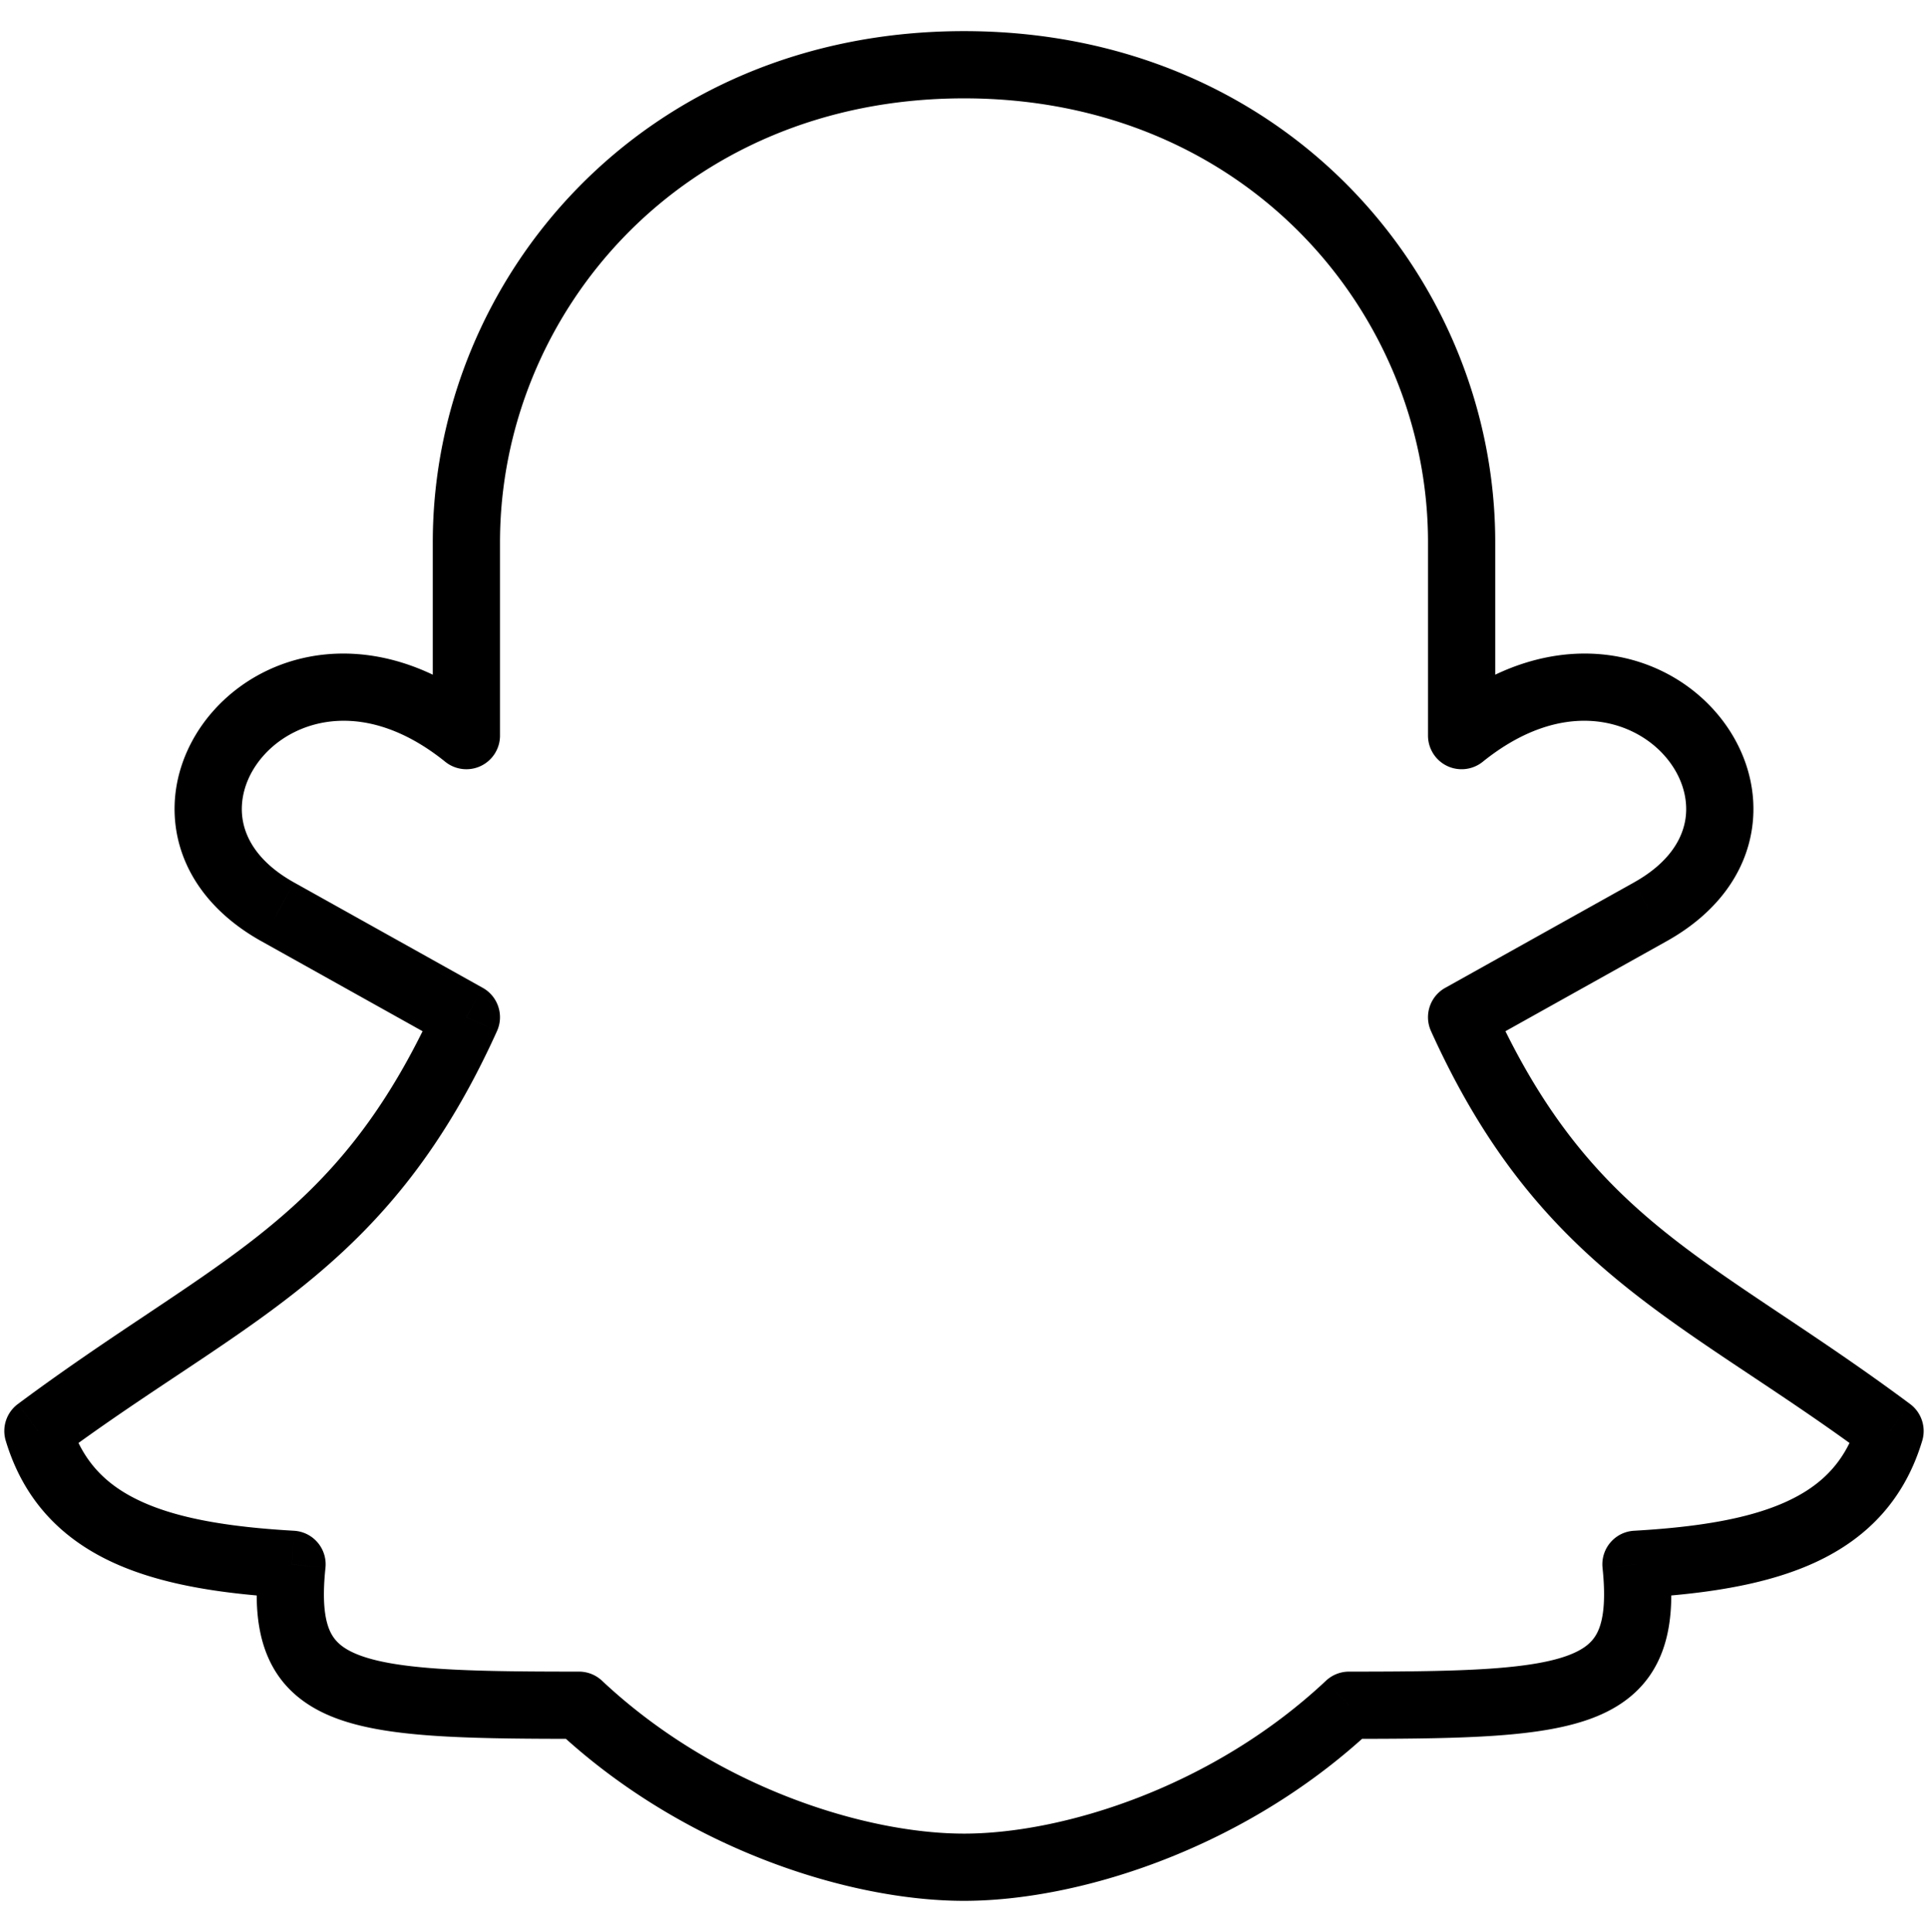 <svg viewBox="0 0 2009 2013" xmlns="http://www.w3.org/2000/svg" fill="currentColor" xml:space="preserve" style="fill-rule:evenodd;clip-rule:evenodd;stroke-linejoin:round;stroke-miterlimit:2"><path d="m521.011 766.487-57.02 27.272c-82.4-66.406-154.876-44.784-188.873-7.052-17.838 19.777-25.638 43.944-22.438 66.126 3.058 21.294 17.091 46.232 53.89 66.732l.046.024-15.426 27.587-5.858 10.515 21.284-38.101 196.439 109.69-17.087 30.59 31.914 14.43c-110.021 243.33-254.009 297.92-436.085 429.16 13.587 27.84 34.941 46.82 64.433 60.55 38.83 18.1 91.88 27.04 160.06 30.94l-1.996 34.96 34.848 3.68-34.837-3.69 1.985-34.95a34.929 34.929 0 0 1 24.703 12.28 35.03 35.03 0 0 1 8.149 26.36c-3.479 32.88-.981 52.54 4.203 64.77 4.39 10.3 11.932 18.4 28.417 25.17 18.002 7.4 44.69 12.31 84.15 15.06 39.017 2.71 87.397 3.13 147.429 3.13 8.897 0 17.468 3.39 23.956 9.48l.694.65c118.241 110.61 273.868 158.66 376.519 158.66h1.21c102.86-.38 258.12-48.67 375.97-159.31 6.5-6.09 15.08-9.48 23.98-9.48 60.03 0 108.39-.42 147.43-3.13 39.46-2.75 66.15-7.66 84.13-15.06 16.48-6.77 24.05-14.87 28.41-25.17 5.19-12.23 7.69-31.89 4.23-64.77l34.82-3.68v-.01l-34.82 3.69a34.998 34.998 0 0 1 8.15-26.36 34.875 34.875 0 0 1 24.68-12.28c68.2-3.9 121.25-12.85 160.06-30.94 29.51-13.73 50.85-32.7 64.44-60.54-182.06-131.24-326.05-185.84-436.09-429.17l-.17-.39c-7.23-16.49-.76-35.82 14.99-44.63l196.47-109.691 17.07 30.576-4.64-8.318-12.43-22.259.02-.024v.001c36.8-20.5 50.83-45.438 53.91-66.732 3.2-22.182-4.62-46.349-22.46-66.126-33.99-37.732-106.47-59.354-188.87 7.052v-.001c-10.49 8.439-24.95 10.123-37.1 4.319-12.14-5.818-19.89-18.133-19.9-31.59V563.549c-.75-236.116-188.69-461.073-483.49-461.073-295.397 0-483.499 225.859-483.499 462.459v201.552ZM1405.67 1776.75v-.01l-23.98-25.54 23.98 25.55ZM1969.48 1491v.01l20.89-28.1-20.89 28.09ZM485.986 1059.87l31.896 14.43c7.495-16.58 1.05-36.14-14.827-45.02l-17.069 30.59Zm-213.529-79.13h-.001v.002l.001-.002Zm248.554-214.253-57.02 27.272c10.491 8.44 24.954 10.124 37.103 4.32 12.165-5.838 19.917-18.12 19.917-31.592Zm1037.039-63.502v-138.05c0-273.085-216.96-531.471-551.57-532.504l-1.97-.003c-335.073 0-552.676 257.841-553.546 530.904l-.002 1.603v138.048c-90.144-42.854-177.426-19.162-227.866 36.815-29.7 32.946-46.326 77.38-39.764 123.028 6.724 46.536 36.681 88.681 89.148 117.938l.005-.008 167.834 93.714c-101.783 205.12-224.867 242.06-421.694 388.43l20.898 28.11h-.009l-20.889-28.1c-11.815 8.8-16.882 24.05-12.655 38.17 18.469 61.48 57.462 101.64 110.699 126.44 42.676 19.88 94.201 29.76 150.813 34.84.113 23.11 3.358 44.41 11.396 63.34 12.865 30.38 36.097 50.23 66.265 62.63 28.673 11.79 64.538 17.25 105.913 20.15 38.599 2.67 84.776 3.21 138.647 3.28 129.827 116.5 296.499 168.38 413.397 168.8h1.41c116.96 0 284.45-51.84 414.78-168.8 53.86-.07 100.06-.61 138.64-3.28 41.38-2.9 77.24-8.36 105.92-20.15 30.19-12.4 53.4-32.25 66.28-62.63 8.04-18.93 11.28-40.23 11.38-63.34 56.63-5.08 108.14-14.97 150.83-34.84 53.24-24.8 92.23-64.96 110.68-126.44 4.22-14.08-.85-29.4-12.65-38.17-196.83-146.38-319.92-183.32-421.68-388.44l167.82-93.715v.01c52.49-29.258 82.45-71.403 89.15-117.939 6.58-45.648-10.04-90.082-39.74-123.028-50.46-55.977-137.73-79.67-227.87-36.813Z"/></svg>